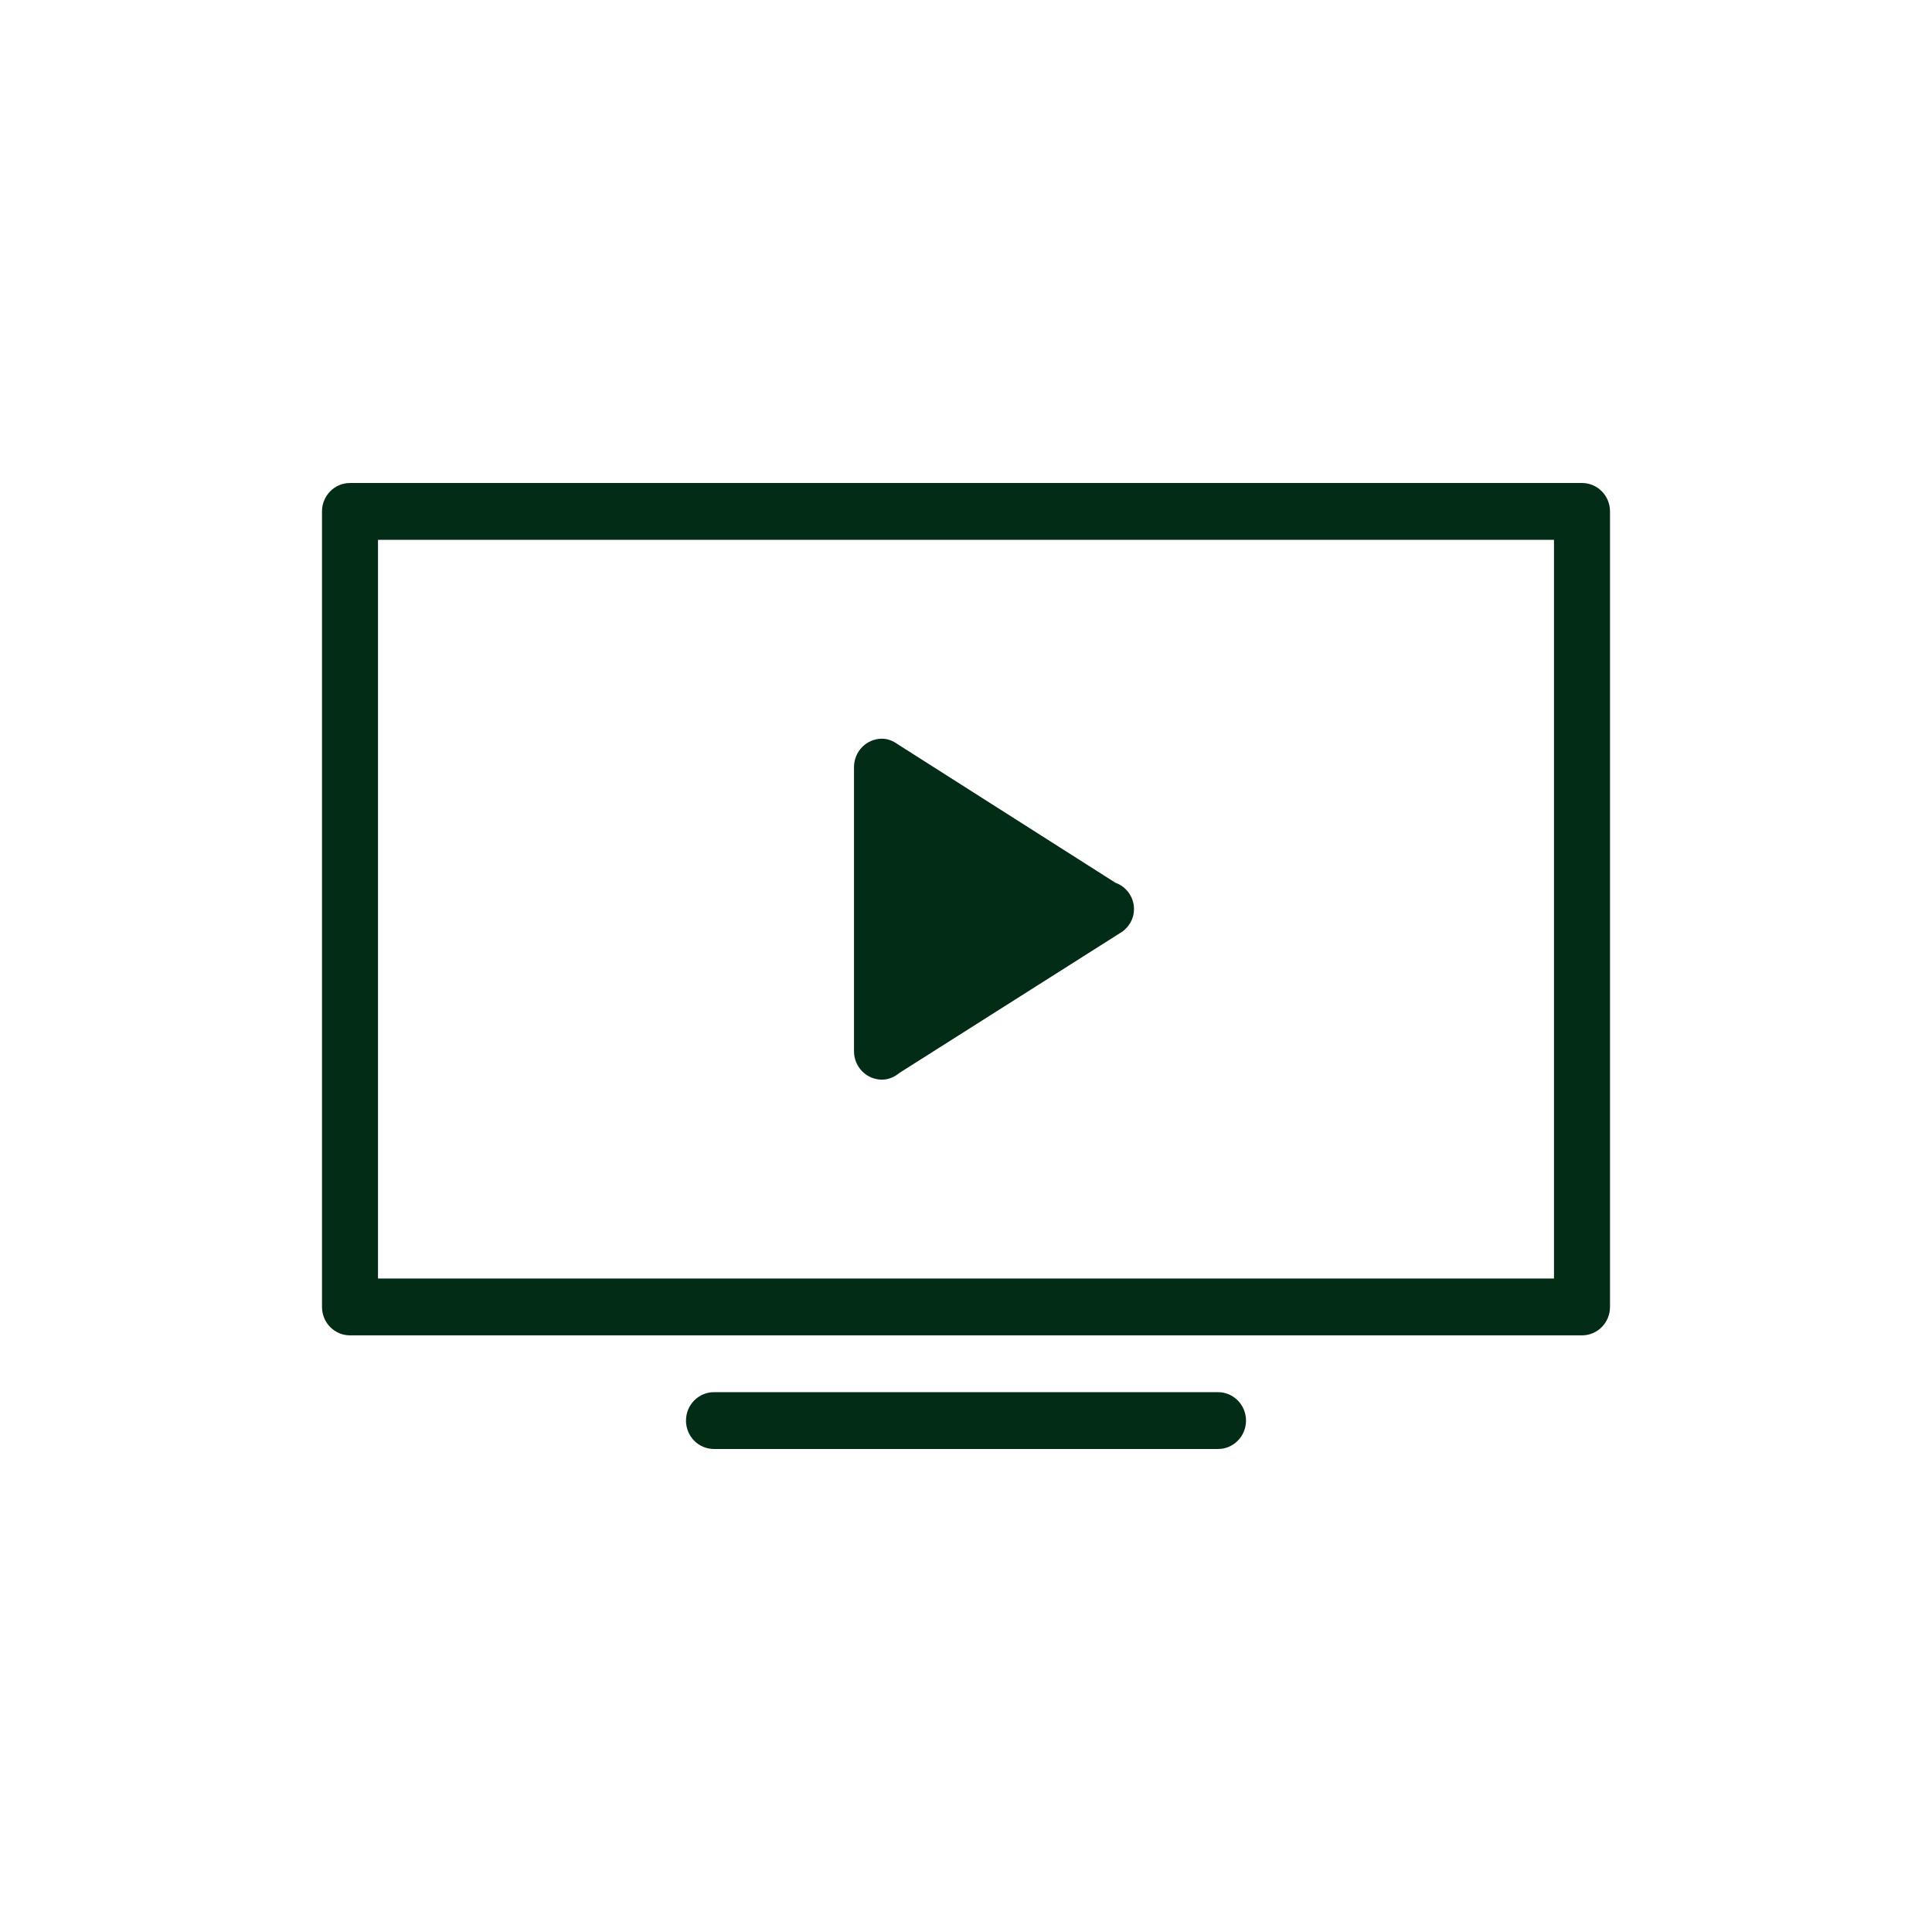 <svg width="128" height="128" viewBox="0 0 128 128" fill="none" xmlns="http://www.w3.org/2000/svg">
<path fill-rule="evenodd" clip-rule="evenodd" d="M104.812 88.471H23.188C22.163 88.471 21.333 87.629 21.333 86.588V33.882C21.333 32.843 22.163 32 23.188 32H104.812C105.837 32 106.667 32.843 106.667 33.882V86.588C106.667 87.629 105.837 88.471 104.812 88.471ZM102.956 35.765H25.043V84.706H102.956V35.765ZM58.435 48.941C58.832 48.941 59.177 49.096 59.479 49.31L73.895 58.481C74.611 58.739 75.13 59.418 75.13 60.235C75.13 60.847 74.824 61.367 74.379 61.709L59.587 71.085C59.268 71.349 58.876 71.529 58.435 71.529C57.409 71.529 56.58 70.688 56.58 69.647V50.824C56.58 49.785 57.409 48.941 58.435 48.941ZM47.304 92.235H80.696C81.721 92.235 82.551 93.077 82.551 94.118C82.551 95.159 81.721 96 80.696 96H47.304C46.278 96 45.449 95.159 45.449 94.118C45.449 93.077 46.278 92.235 47.304 92.235Z" fill="#032C17"/>
</svg>
